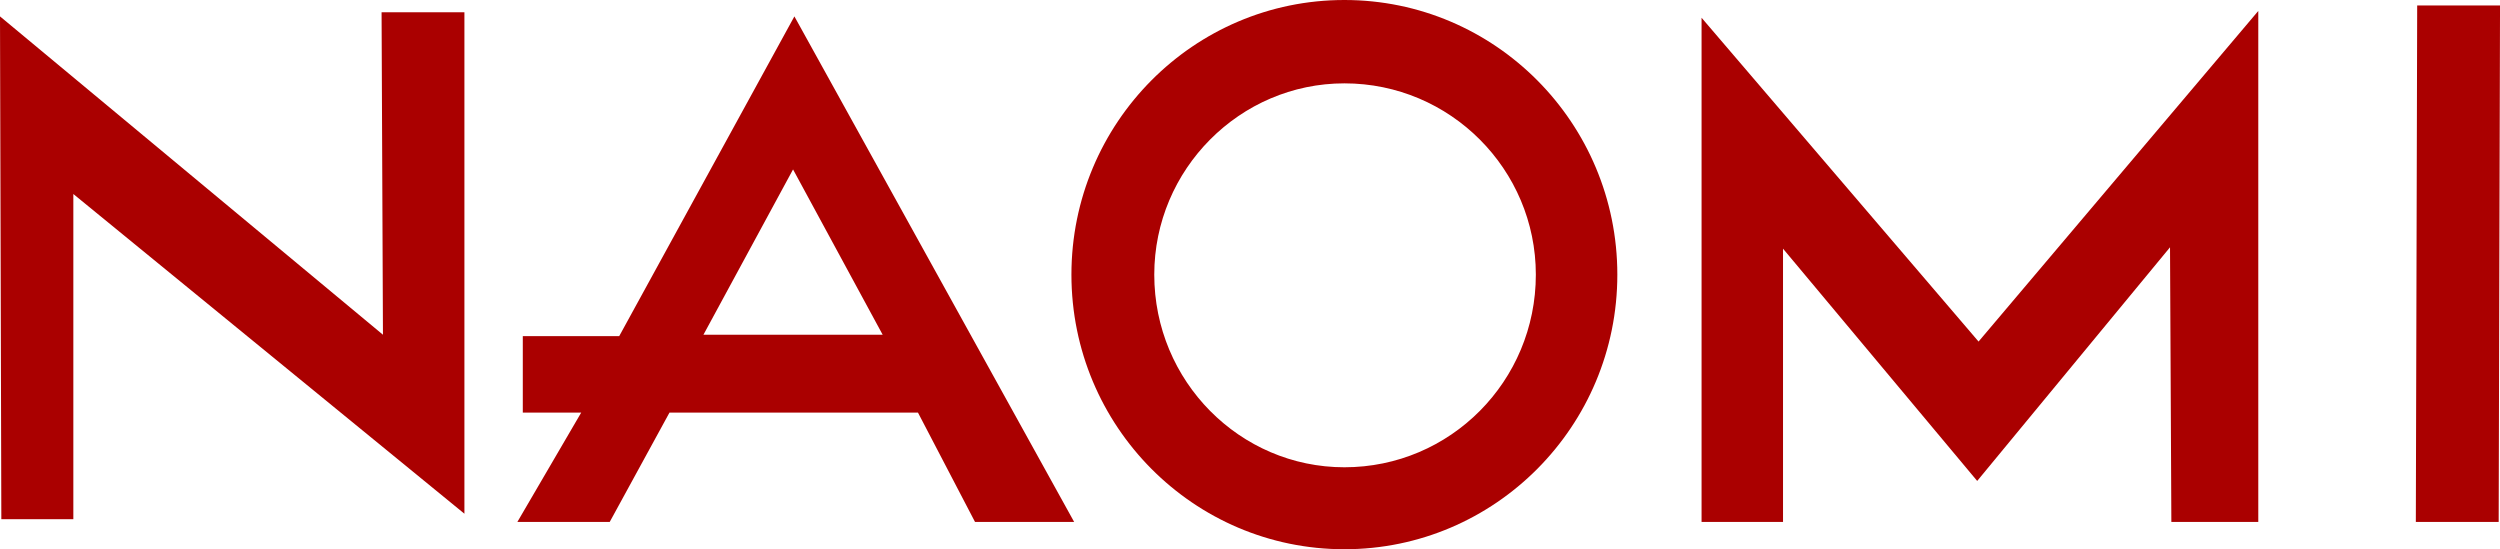 <?xml version="1.0" encoding="UTF-8" standalone="no"?>
<svg
   xmlns:dc="http://purl.org/dc/elements/1.1/"
   xmlns:cc="http://creativecommons.org/ns#"
   xmlns:rdf="http://www.w3.org/1999/02/22-rdf-syntax-ns#"
   xmlns:svg="http://www.w3.org/2000/svg"
   xmlns="http://www.w3.org/2000/svg"
   xmlns:sodipodi="http://sodipodi.sourceforge.net/DTD/sodipodi-0.dtd"
   xmlns:inkscape="http://www.inkscape.org/namespaces/inkscape"
   version="1.1"
   id="svg6"
   sodipodi:docname="naomi.svg"
   inkscape:version="0.92.5 (2060ec1f9f, 2020-04-08)"
   width="154.759"
   height="34">
  <defs
     id="defs10" />
  <sodipodi:namedview
     pagecolor="#ffffff"
     bordercolor="#666666"
     borderopacity="1"
     objecttolerance="10"
     gridtolerance="10"
     guidetolerance="10"
     inkscape:pageopacity="0"
     inkscape:pageshadow="2"
     inkscape:window-width="1440"
     inkscape:window-height="837"
     id="namedview8"
     showgrid="false"
     inkscape:zoom="1.3871078"
     inkscape:cx="92.235265"
     inkscape:cy="-3.6476247"
     inkscape:window-x="0"
     inkscape:window-y="0"
     inkscape:window-maximized="1"
     inkscape:current-layer="svg6"
     fit-margin-top="0"
     fit-margin-left="0"
     fit-margin-right="0"
     fit-margin-bottom="0" />
  <path
     d="M 28.749,31.801 V 0.761 h -5.128 l 0.085,19.96 L 0,1.015 0.083,32.14 H 4.54 V 12.01 Z m 3.279,0.507 3.951,-6.766 H 32.363 v -4.735 h 5.969 L 49.176,1.015 66.493,32.308 h -6.137 l -3.53,-6.766 H 41.443 l -3.698,6.766 z m 11.517,-11.586 h 11.096 l -5.548,-10.234 z m 66.831,11.586 h -5.043 V 1.099 L 122.48,21.144 139.796,0.677 V 32.308 H 134.415 L 134.332,15.308 122.395,29.772 110.375,15.393 Z m 39.173,0 0.084,-31.969 h 5.128 l -0.084,31.969 z"
     style="fill:#aa0000;stroke-width:0.586"
     id="path2"
     inkscape:connector-curvature="0" />
  <path
     d="M 66.325,17.001 C 66.325,7.612 73.891,0 83.223,0 92.553,0 100.119,7.612 100.119,17.001 100.119,26.388 92.553,34 83.223,34 c -9.332,0 -16.898,-7.612 -16.898,-16.999 z m 16.898,11.925 c 6.557,0 11.851,-5.329 11.851,-11.925 0,-6.512 -5.295,-11.841 -11.851,-11.841 -6.473,0 -11.77,5.329 -11.77,11.841 0,6.596 5.296,11.925 11.77,11.925 z"
     style="fill:#aa0000;stroke-width:0.586"
     id="path4"
     inkscape:connector-curvature="0" />
</svg>

